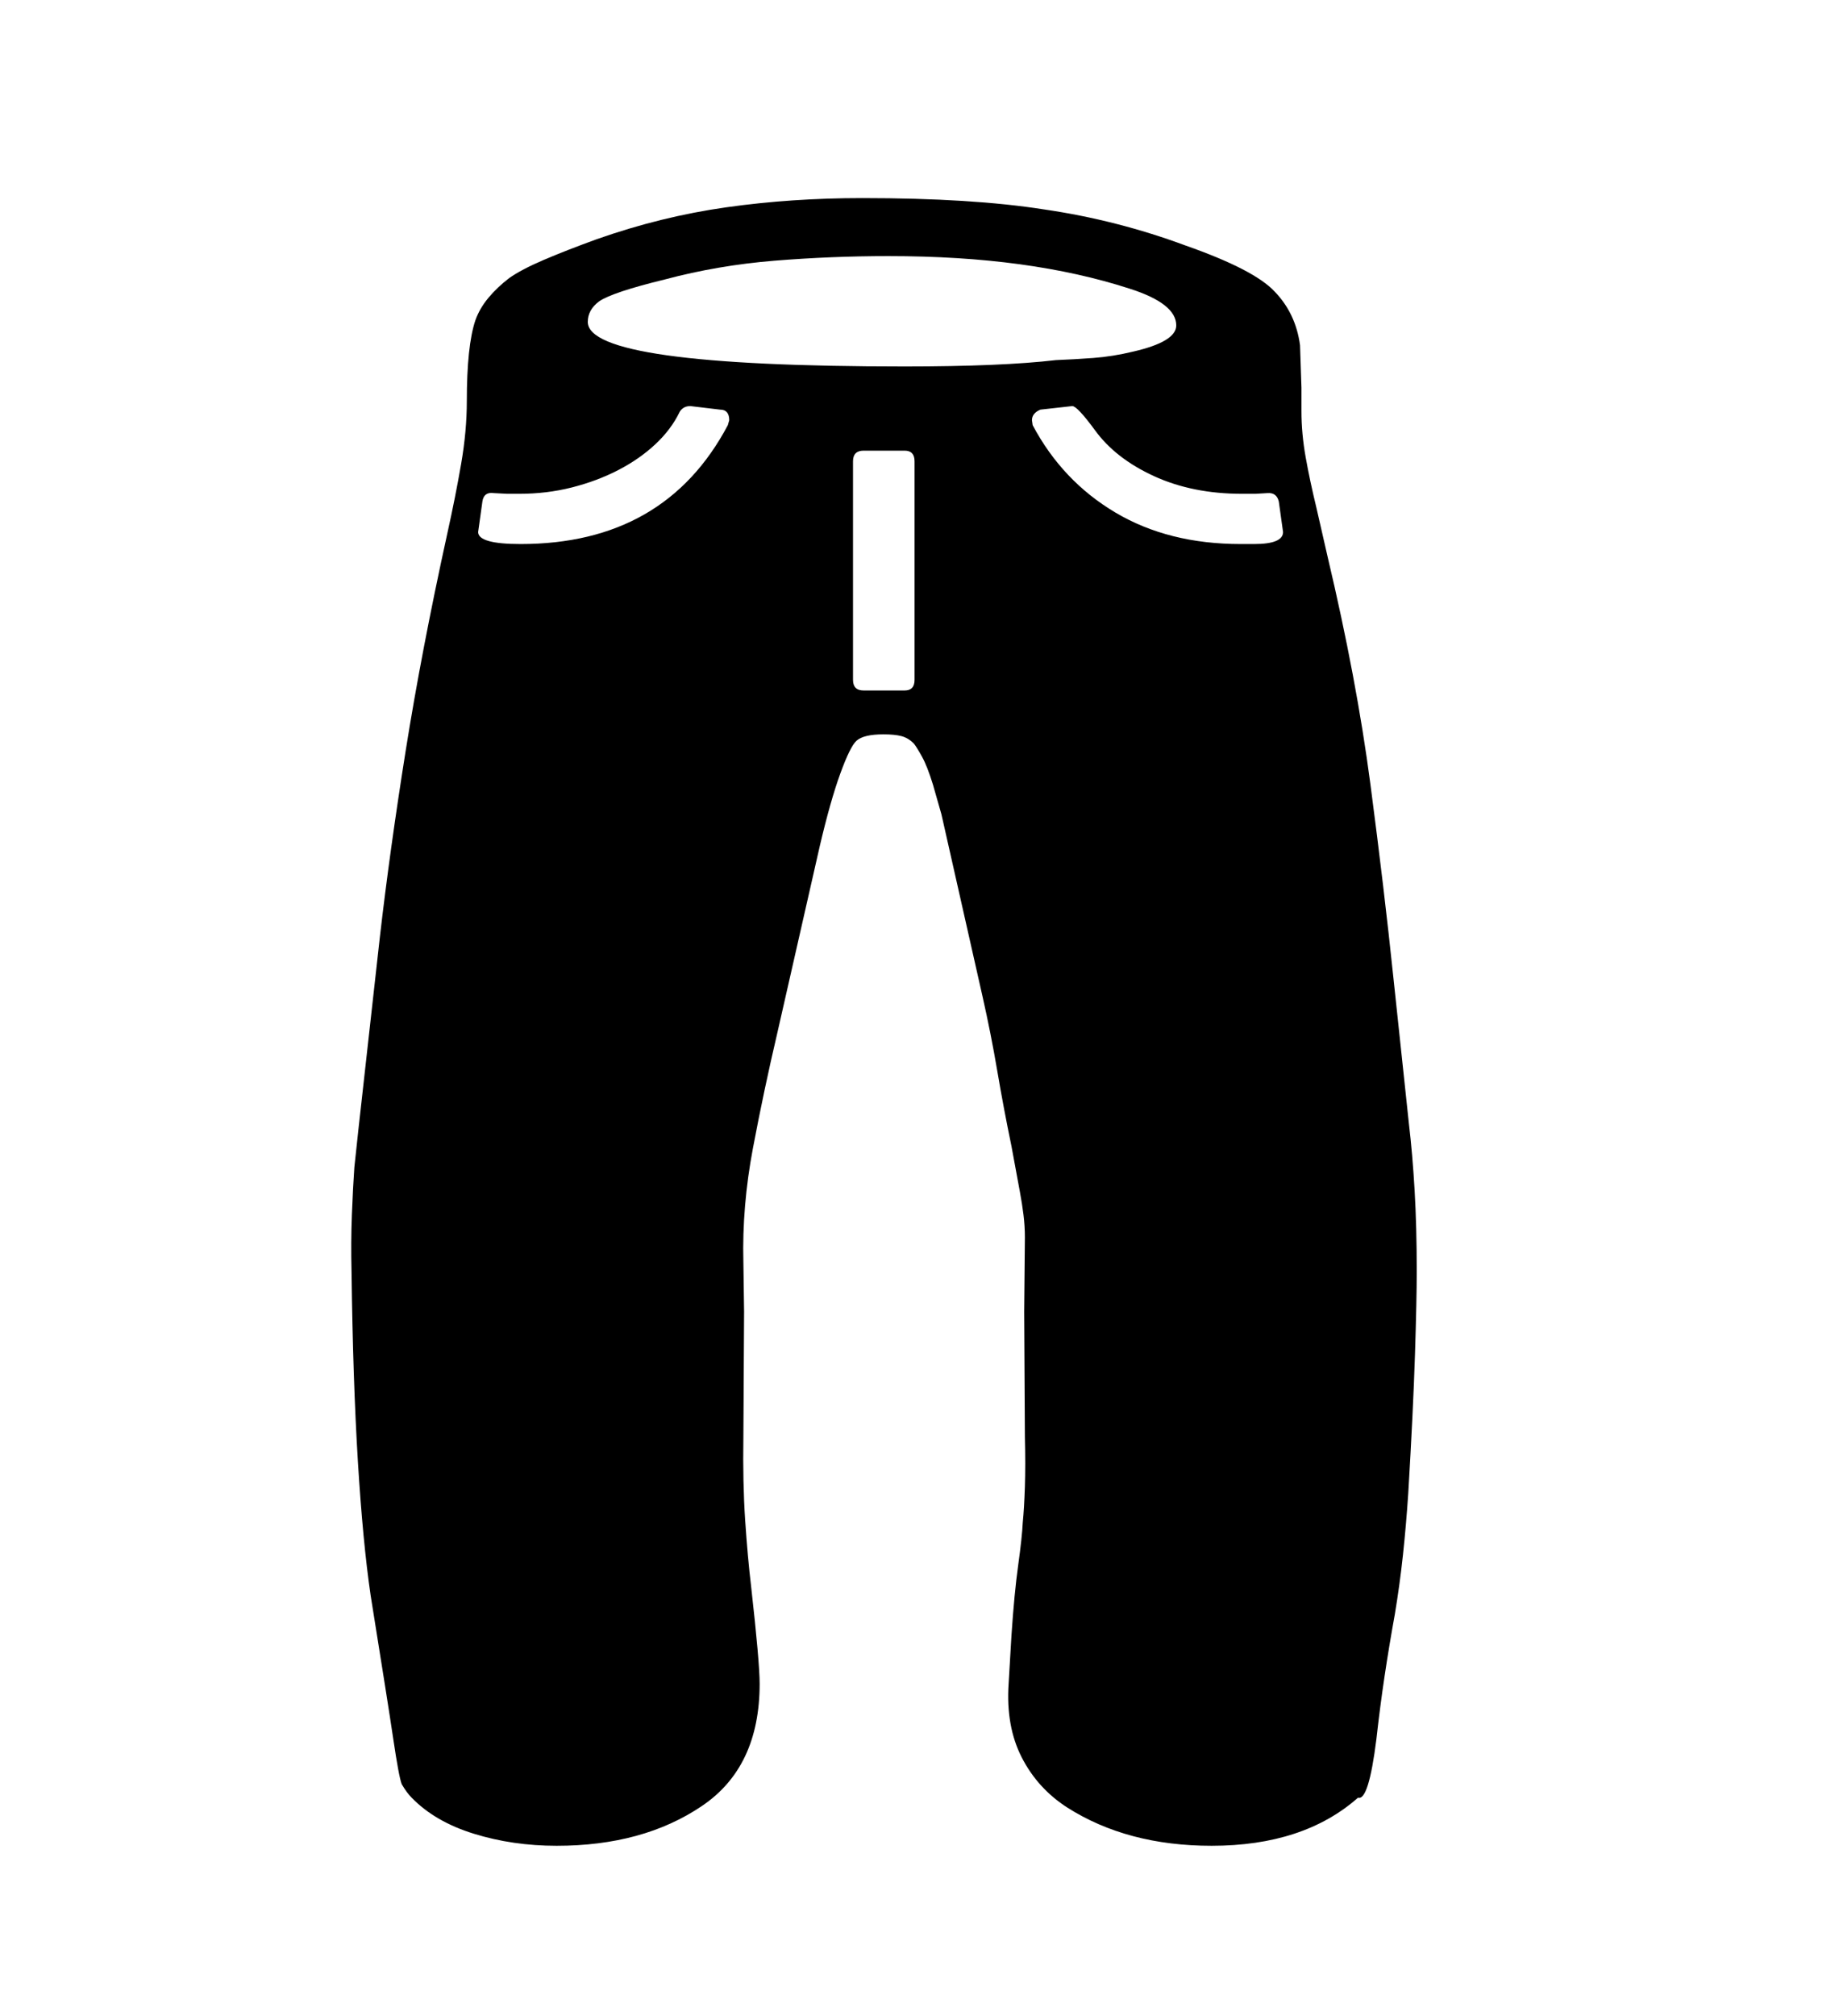 <svg xmlns="http://www.w3.org/2000/svg"
    viewBox="0 0 2600 2850">
  <!--
Digitized data copyright © 2011, Google Corporation.
Android is a trademark of Google and may be registered in certain jurisdictions.
Licensed under the Apache License, Version 2.0
http://www.apache.org/licenses/LICENSE-2.0
  -->
<path d="M1814 752L1814 752 1808 709Q1805 696 1792 697L1792 697 1775 698 1756 698Q1686 698 1631.5 673 1577 648 1548 608L1548 608Q1523 574 1516 574L1516 574 1471 579Q1459 584 1459 594L1459 594 1460 601Q1502 680 1577 724.5 1652 769 1754 769L1754 769 1773 769Q1814 769 1814 752ZM1279 518L1279 518Q1416 518 1493 509L1493 509Q1518 508 1545.5 506 1573 504 1602 497L1602 497Q1663 483 1663 460L1663 460Q1663 429 1597 408L1597 408Q1526 385 1441.5 373.5 1357 362 1256 362L1256 362Q1175 362 1095 368.5 1015 375 940 395L940 395Q866 413 847 426L847 426Q831 438 831 455L831 455Q831 518 1279 518ZM1293 961L1293 961 1293 652Q1293 637 1279 637L1279 637 1221 637Q1206 637 1206 652L1206 652 1206 961Q1206 976 1221 976L1221 976 1279 976Q1293 976 1293 961ZM1029 601L1029 601 1031 594Q1031 579 1018 579L1018 579 976 574Q966 574 961 582L961 582Q949 607 926.5 628 904 649 874 664.5 844 680 808.5 689 773 698 734 698L734 698 717 698 698 697Q684 695 682 709L682 709 676 752Q676 769 736 769L736 769Q940 769 1029 601ZM2003 1797L2003 1797Q2003 1837 2000.5 1915 1998 1993 1991 2111L1991 2111Q1988 2156 1983.5 2198 1979 2240 1972 2282L1972 2282Q1964 2326 1957.5 2369.5 1951 2413 1946 2458L1946 2458Q1935 2546 1920 2541L1920 2541Q1843 2609 1713 2609L1713 2609Q1594 2609 1509 2555L1509 2555Q1467 2528 1444.5 2484 1422 2440 1426 2380L1426 2380 1430 2312Q1434 2252 1439.5 2212.5 1445 2173 1446 2152L1446 2152Q1448 2132 1449 2101.5 1450 2071 1449 2031L1449 2031 1448 1854 1449 1749Q1449 1733 1447 1717 1445 1701 1442 1685L1442 1685 1430 1620Q1419 1567 1410 1514 1401 1461 1389 1408L1389 1408 1331 1151 1319 1109Q1311 1083 1303.5 1069.5 1296 1056 1292 1051L1292 1051Q1284 1043 1274.5 1040.5 1265 1038 1249 1038L1249 1038Q1221 1038 1211 1047L1211 1047Q1202 1055 1188 1093.5 1174 1132 1159 1196L1159 1196 1099 1460Q1080 1541 1064.5 1623 1049 1705 1051 1784L1051 1784 1052 1854 1051 2031Q1050 2096 1053.5 2148.5 1057 2201 1062 2243L1062 2243Q1074 2350 1074 2380L1074 2380Q1074 2498 992 2553L992 2553Q909 2609 787 2609L787 2609Q725 2609 670 2592 615 2575 582 2541L582 2541Q575 2534 568 2522L568 2522Q564 2512 556 2458L556 2458Q552 2431 544 2380.5 536 2330 524 2255L524 2255Q513 2180 506 2066 499 1952 497 1797L497 1797Q496 1756 497.5 1717 499 1678 501 1650L501 1650 507 1594 537 1325Q551 1203 573.5 1061.5 596 920 632 756L632 756Q644 702 652 655.5 660 609 660 567L660 567Q660 489 672 453L672 453Q678 436 690.5 421 703 406 720 393L720 393Q737 381 768.5 367.5 800 354 844 338L844 338Q935 306 1027 293 1119 280 1219 280L1219 280Q1297 280 1361 284 1425 288 1476 296L1476 296Q1579 311 1676 347L1676 347Q1773 381 1802 412L1802 412Q1832 443 1838 488L1838 488 1840 548 1840 581Q1840 613 1846 646.5 1852 680 1861 717L1861 717 1877 787Q1918 960 1937.5 1108.5 1957 1257 1970 1382L1970 1382 1992 1589Q1997 1631 2000 1682.5 2003 1734 2003 1797Z"/>
</svg>